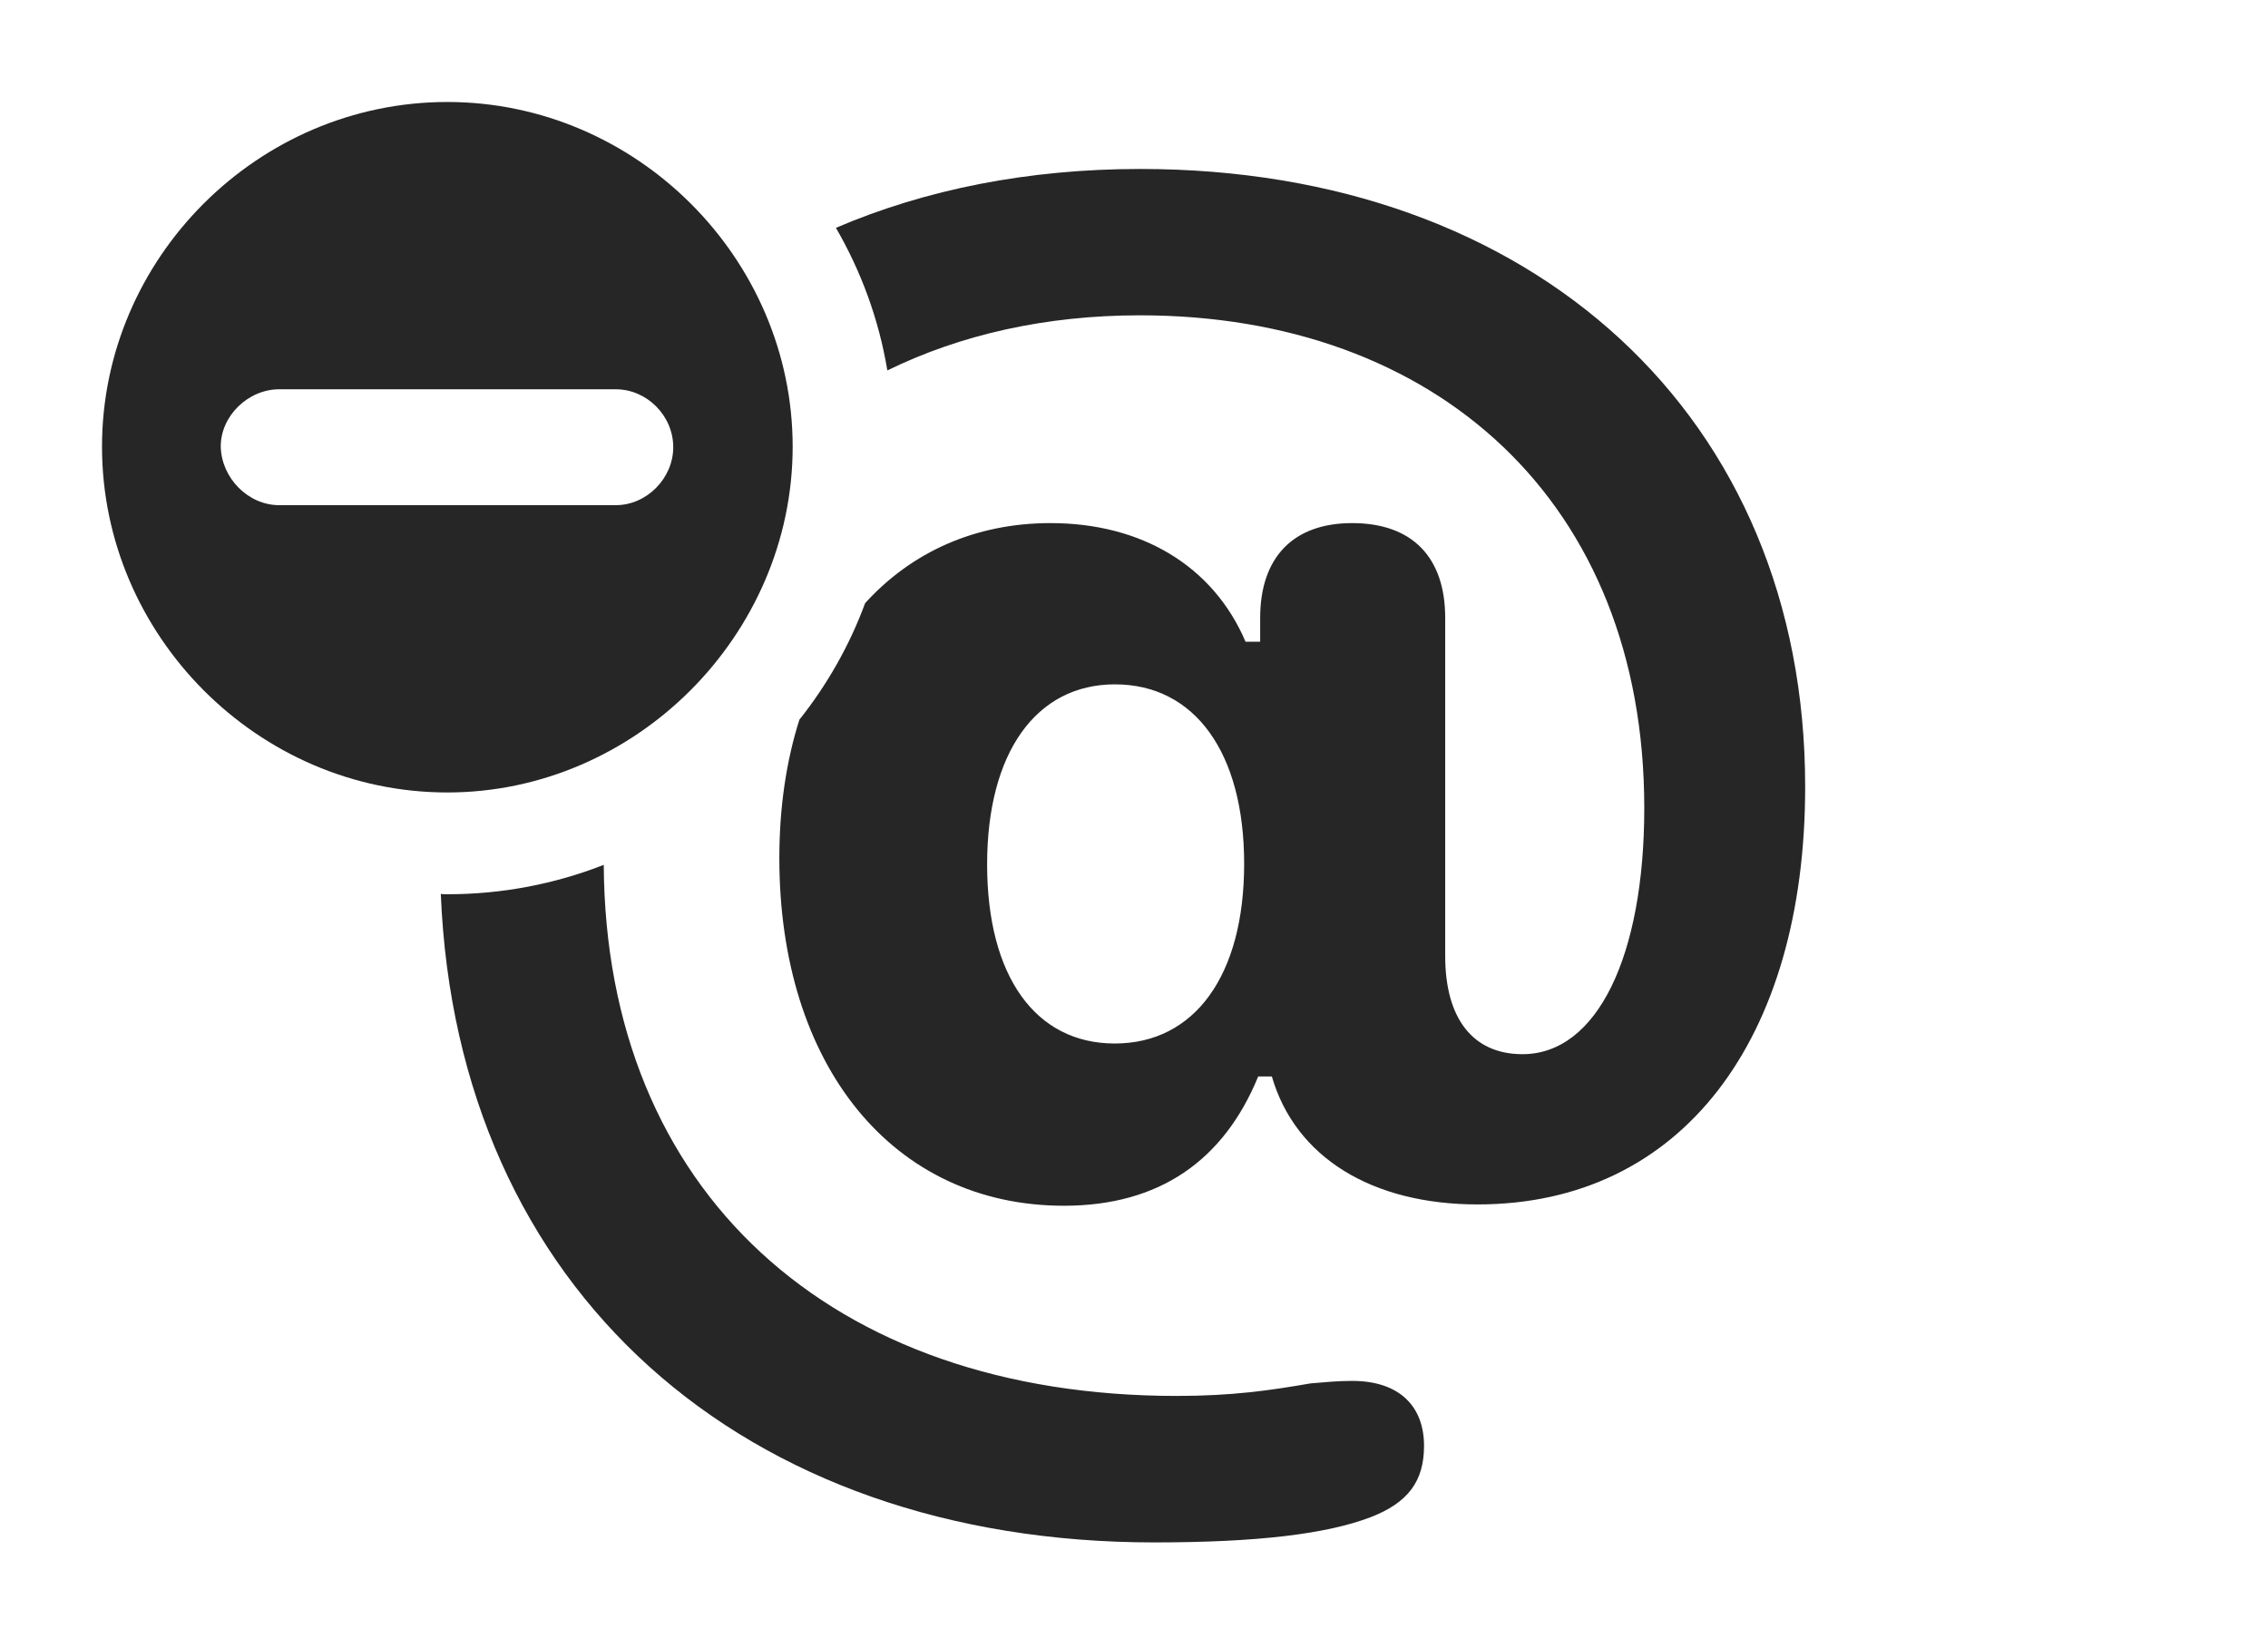<?xml version="1.0" encoding="UTF-8"?>
<!--Generator: Apple Native CoreSVG 326-->
<!DOCTYPE svg PUBLIC "-//W3C//DTD SVG 1.1//EN" "http://www.w3.org/Graphics/SVG/1.1/DTD/svg11.dtd">
<svg version="1.1" xmlns="http://www.w3.org/2000/svg" xmlns:xlink="http://www.w3.org/1999/xlink"
       viewBox="0 0 34.395 24.844">
       <g>
              <rect height="24.844" opacity="0" width="34.395" x="0" y="0" />
              <path d="M17.846 21.175C18.686 21.175 19.264 21.091 19.873 20.985C20.096 20.966 20.289 20.947 20.504 20.947C21.238 20.947 21.596 21.347 21.596 21.932C21.596 22.465 21.358 22.794 20.782 23.016C20.116 23.269 19.073 23.397 17.504 23.397C11.27 23.397 6.93 19.57 6.685 13.56C6.717 13.565 6.75 13.565 6.784 13.565C7.616 13.565 8.417 13.409 9.156 13.119C9.186 18.073 12.597 21.175 17.846 21.175ZM27.376 11.934C27.376 15.773 25.5 18.27 22.41 18.27C20.807 18.27 19.645 17.557 19.288 16.329L19.081 16.329C18.559 17.604 17.581 18.29 16.135 18.29C13.542 18.29 11.819 16.165 11.819 13.017C11.819 12.246 11.925 11.541 12.123 10.917C12.544 10.387 12.883 9.792 13.12 9.149C13.826 8.372 14.793 7.935 15.932 7.935C17.312 7.935 18.398 8.585 18.889 9.734L19.111 9.734L19.111 9.374C19.111 8.451 19.615 7.935 20.506 7.935C21.415 7.935 21.917 8.451 21.917 9.374L21.917 14.503C21.917 15.448 22.336 15.991 23.089 15.991C24.223 15.991 24.936 14.498 24.936 12.256C24.936 7.613 21.779 4.783 17.288 4.783C15.862 4.783 14.568 5.075 13.457 5.619C13.328 4.844 13.059 4.115 12.677 3.456C14.039 2.872 15.596 2.563 17.293 2.563C23.258 2.563 27.376 6.32 27.376 11.934ZM14.97 13.112C14.97 14.807 15.702 15.829 16.906 15.829C18.116 15.829 18.868 14.798 18.868 13.103C18.868 11.412 18.116 10.381 16.908 10.381C15.712 10.381 14.97 11.418 14.97 13.112Z"
                     fill="currentColor" fill-opacity="0.85" />
              <path d="M12.021 6.776C12.021 9.631 9.641 12.021 6.784 12.021C3.91 12.021 1.547 9.635 1.547 6.776C1.547 3.917 3.91 1.547 6.784 1.547C9.648 1.547 12.021 3.917 12.021 6.776ZM4.234 5.905C3.763 5.905 3.34 6.312 3.348 6.784C3.363 7.253 3.763 7.663 4.234 7.663L9.338 7.663C9.81 7.663 10.21 7.253 10.21 6.784C10.21 6.305 9.81 5.905 9.338 5.905Z"
                     fill="currentColor" fill-opacity="0.85" />
       </g>
</svg>